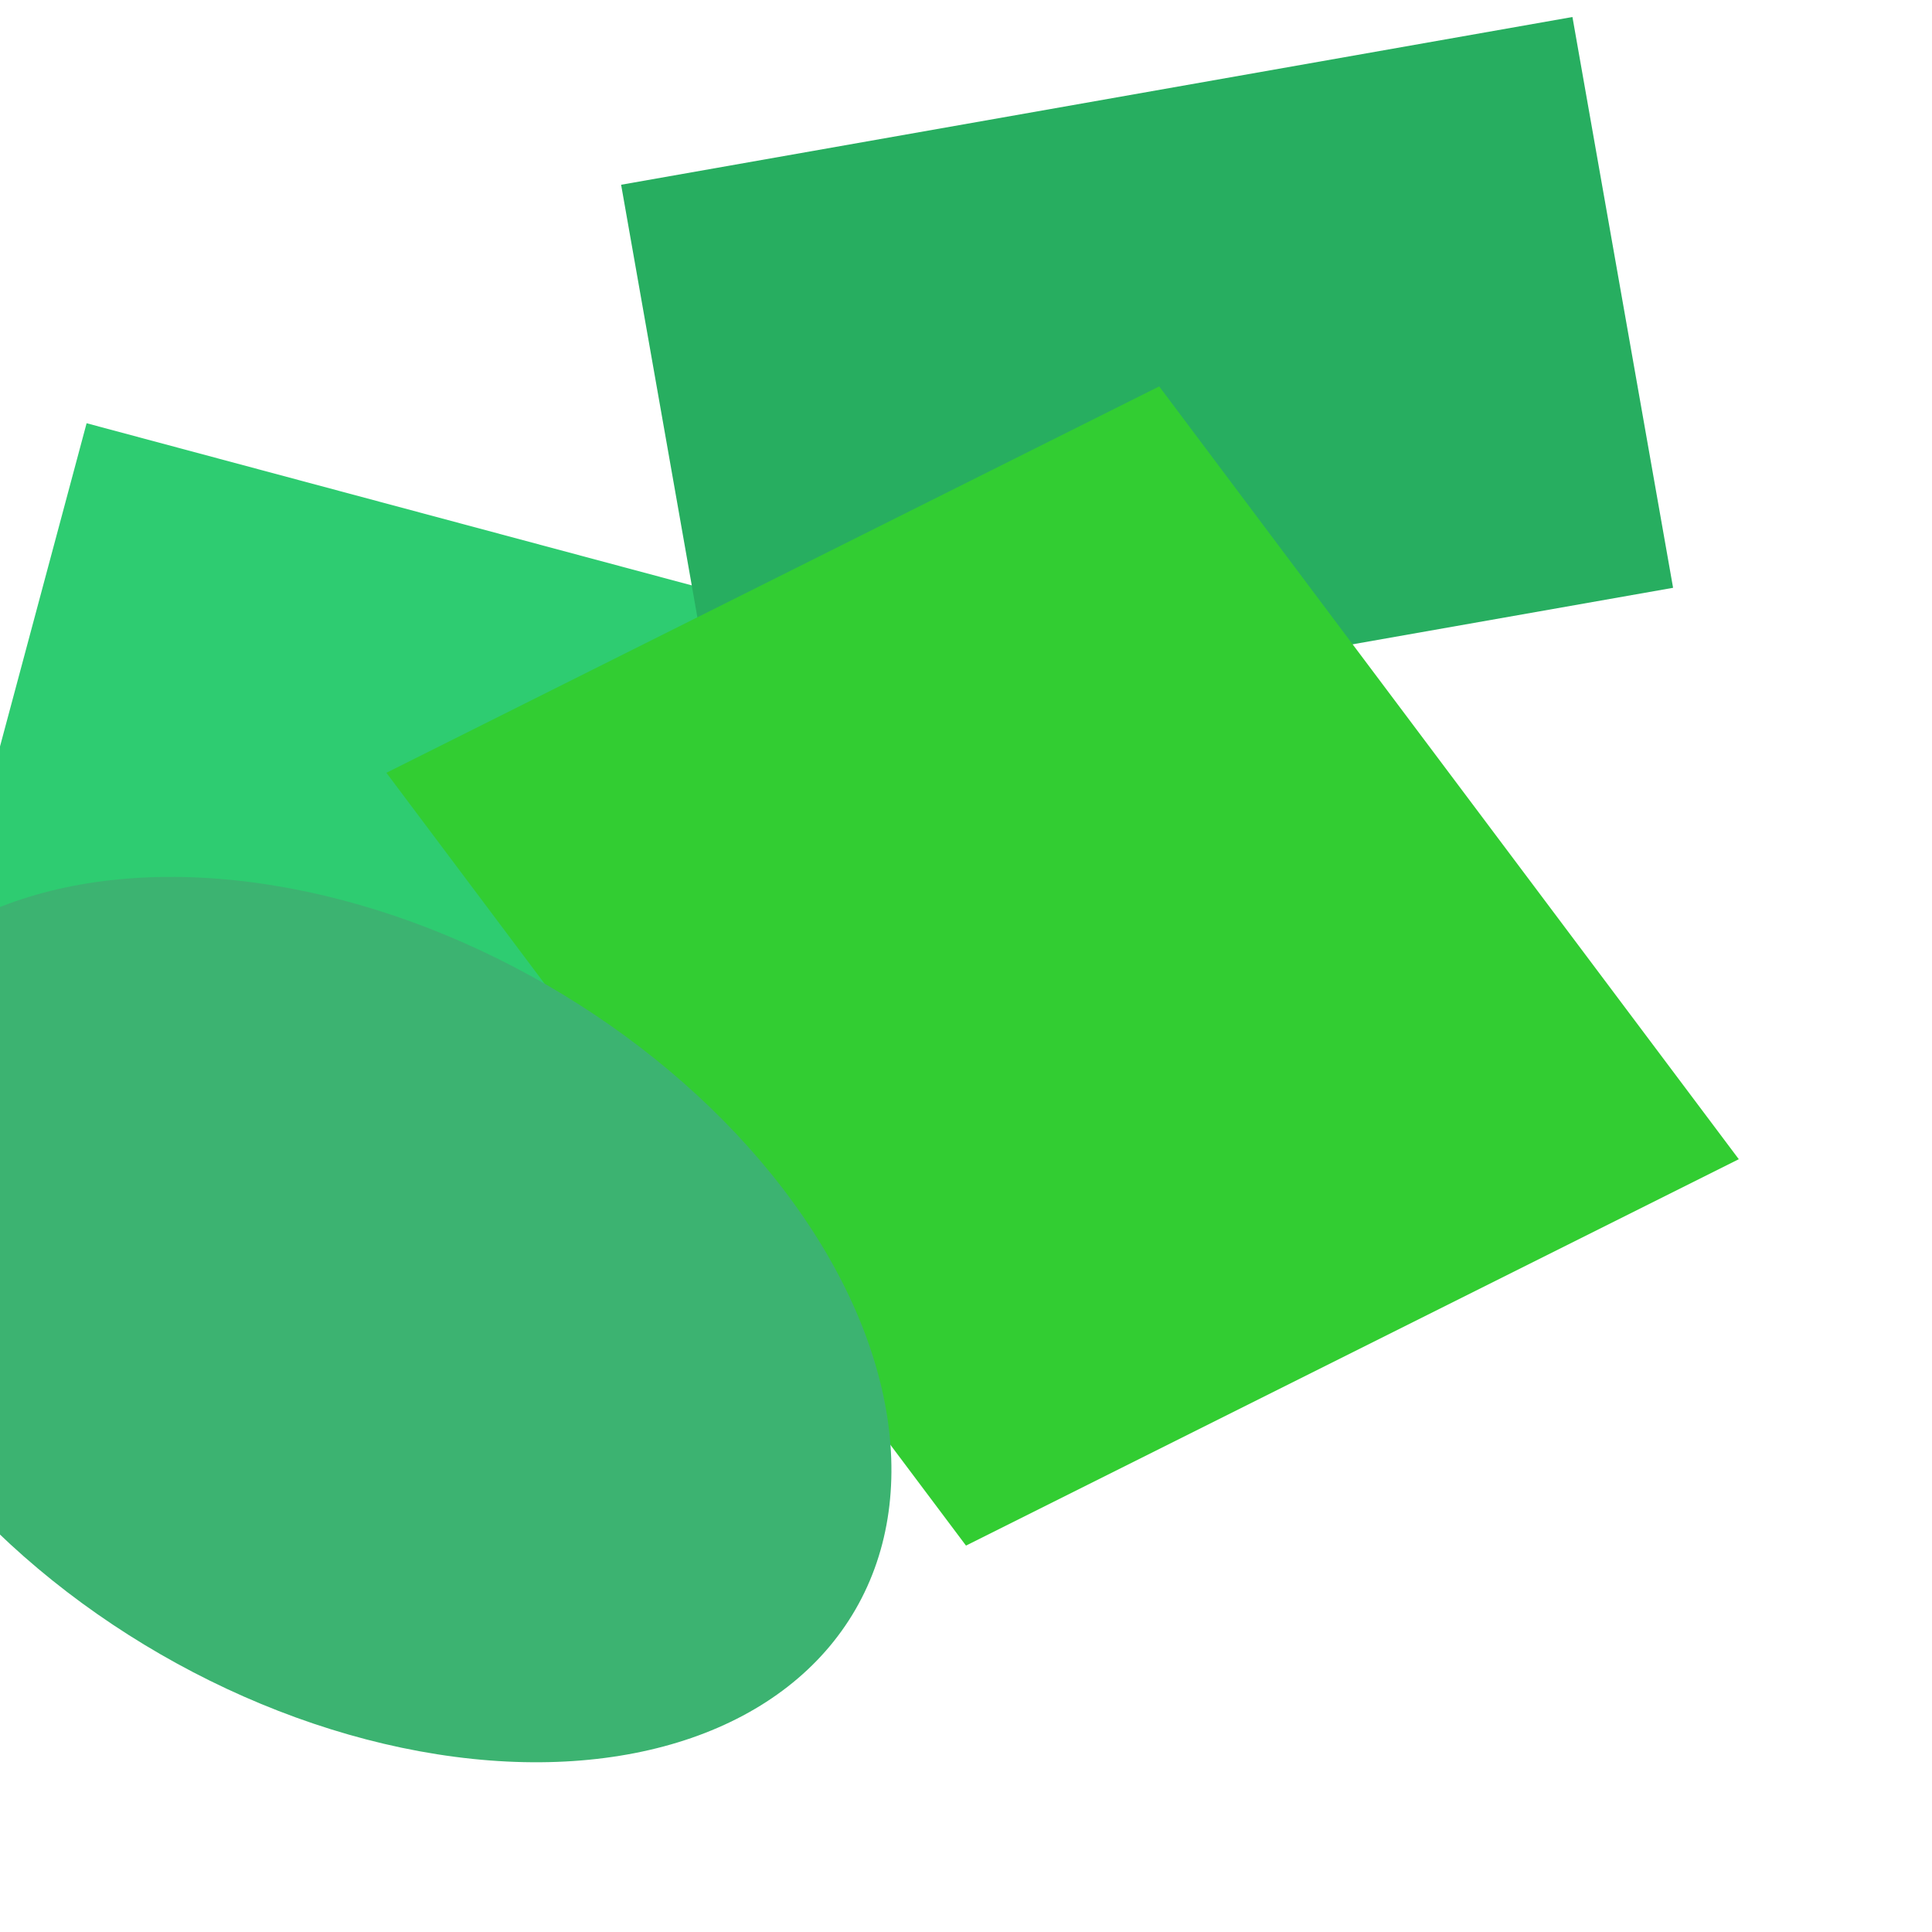 <svg xmlns="http://www.w3.org/2000/svg" viewBox="0 0 200 200" width="200" height="200">
  <rect x="20" y="40" width="120" height="80" fill="#2ecc71" transform="rotate(15)" />
  <rect x="60" y="30" width="100" height="60" fill="#27ae60" transform="rotate(-10)" />
  <polygon points="40,80 120,40 180,120 100,160" fill="#32cd32" />
  <ellipse cx="100" cy="100" rx="60" ry="40" fill="#3cb371" transform="rotate(30)" />
</svg>